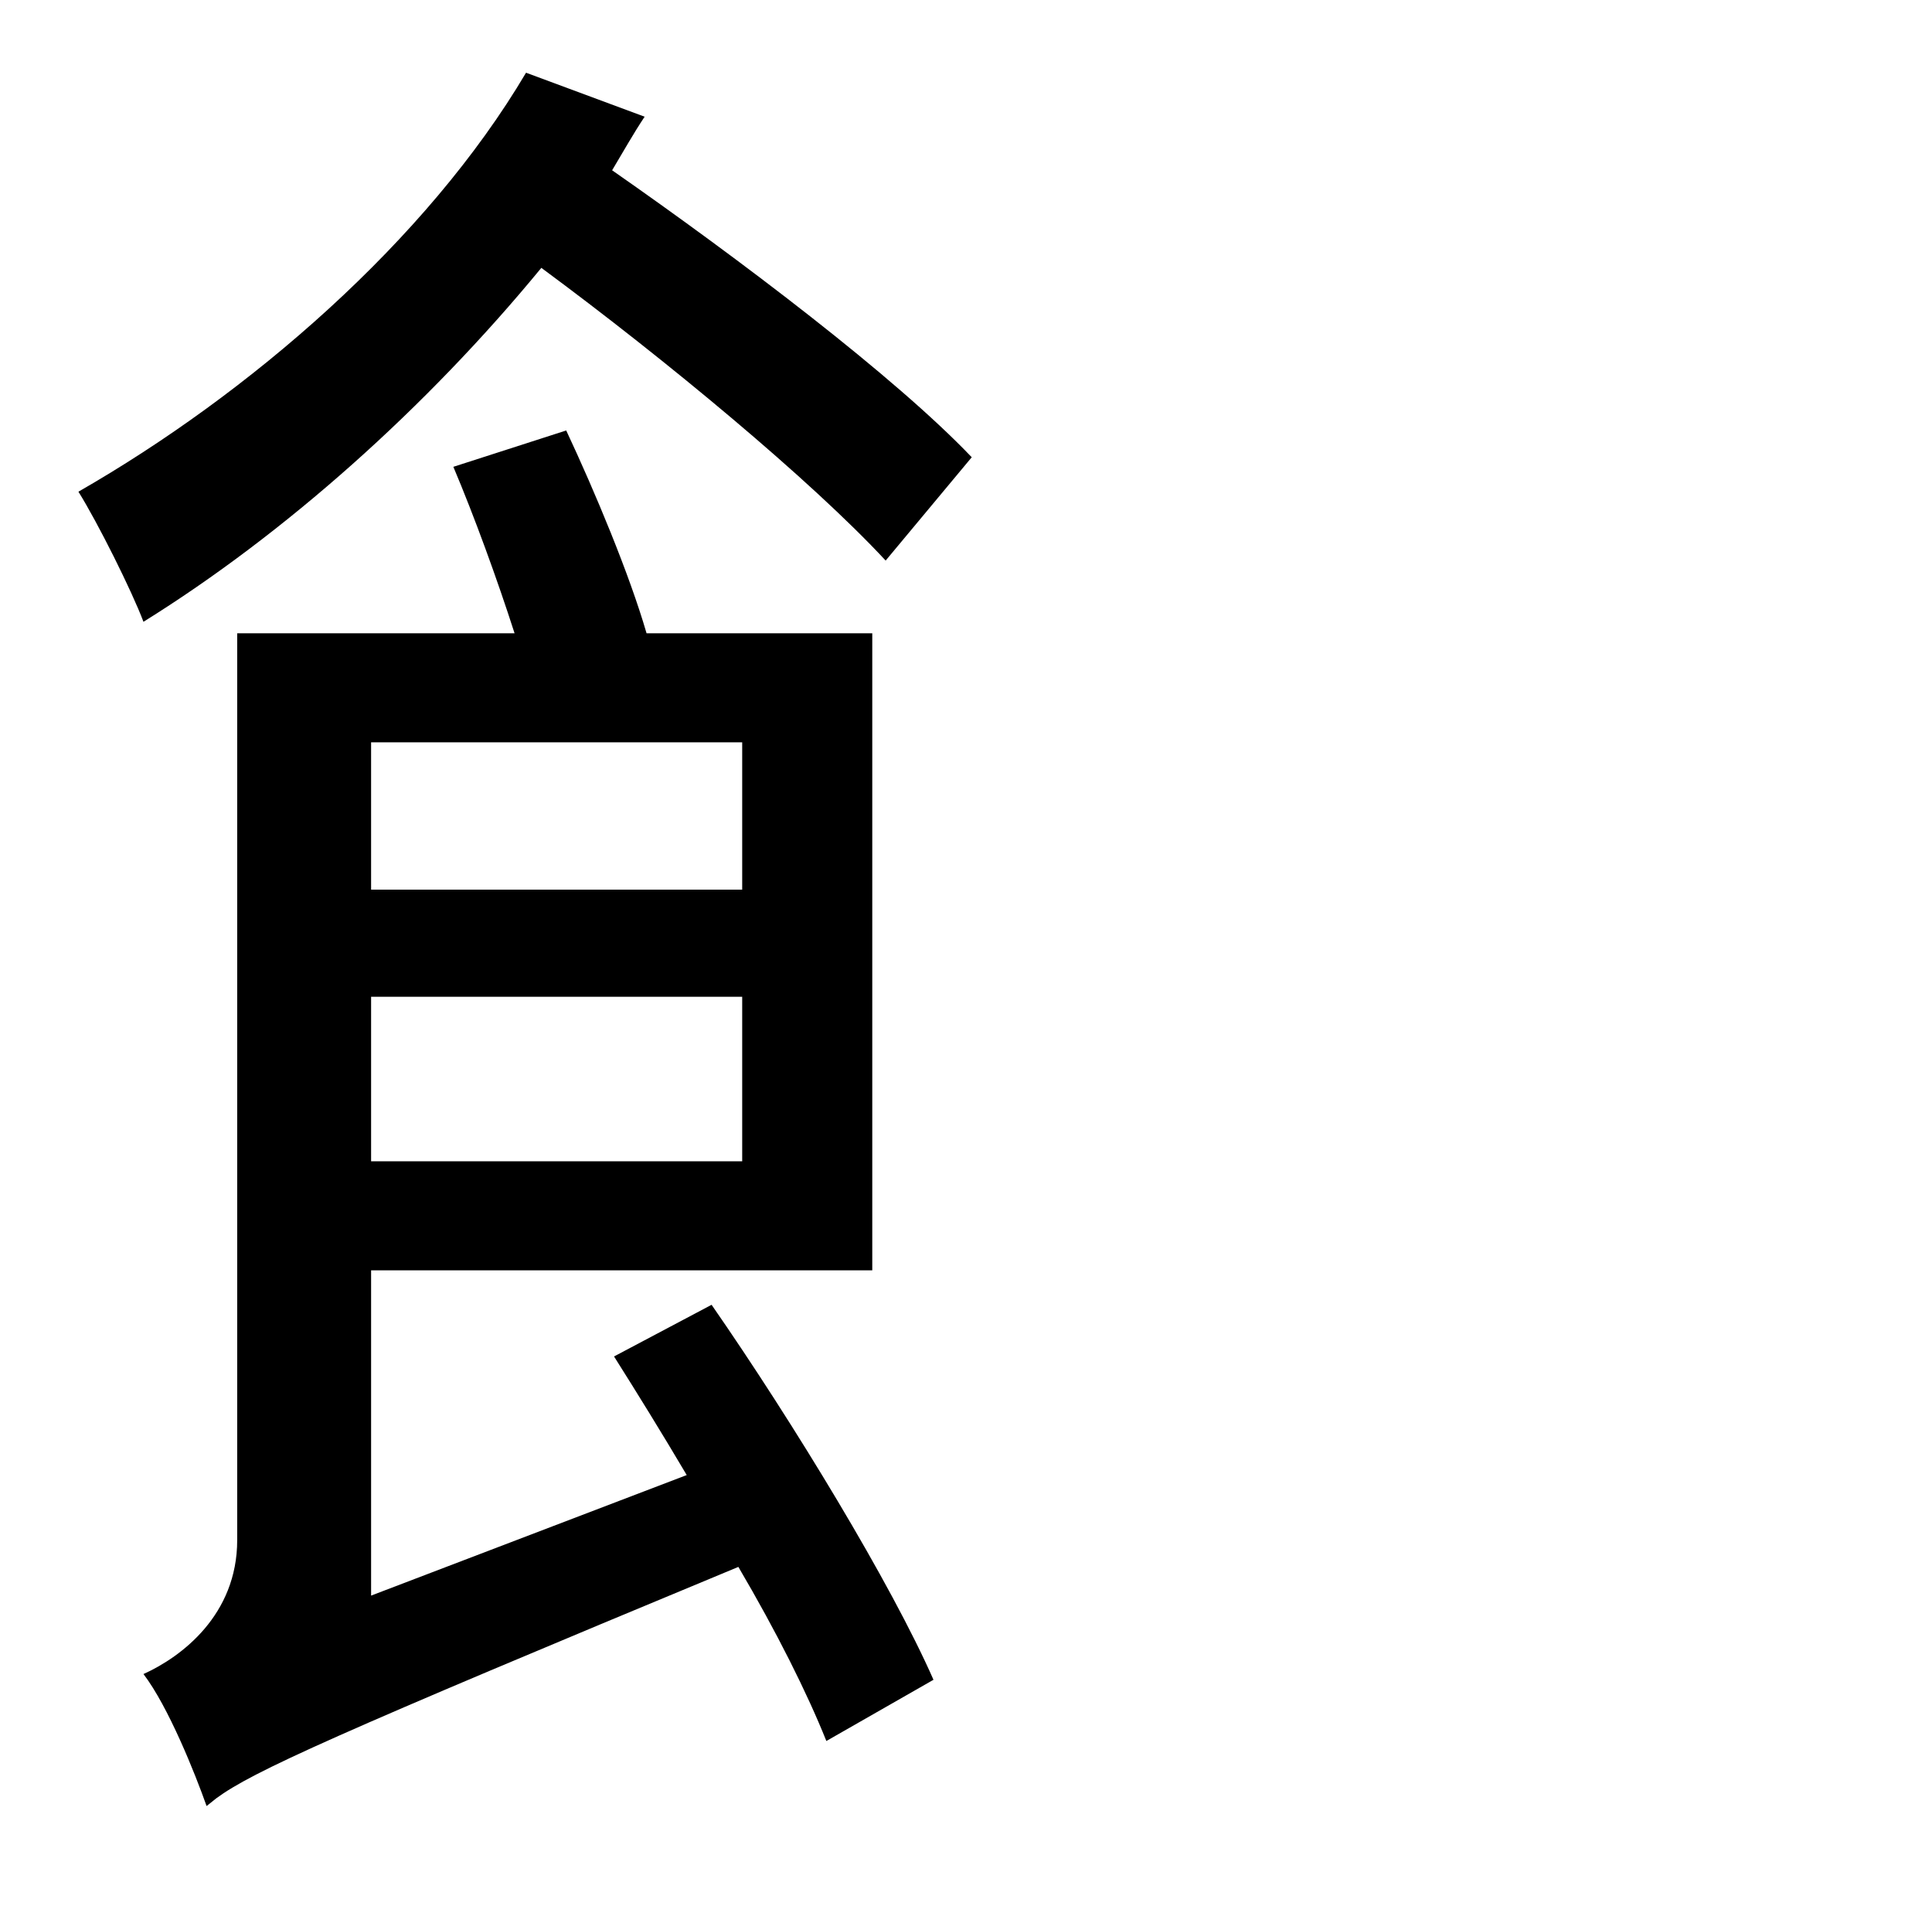 <?xml version="1.0" standalone="no"?>
<!DOCTYPE svg PUBLIC "-//W3C//DTD SVG 1.1//EN" "http://www.w3.org/Graphics/SVG/1.1/DTD/svg11.dtd" >
<svg xmlns="http://www.w3.org/2000/svg" xmlns:xlink="http://www.w3.org/1999/xlink" version="1.1" viewBox="-10 0 1010 1000">
   <path fill="currentColor"
d="M498 239l-45 54c-39 -42 -115 -105 -180 -153c-60 73 -134 139 -208 185c-6 -16 -24 -52 -34 -68c89 -51 182 -131 234 -219l62 23c-6 9 -11 18 -17 28c66 46 148 108 188 150zM378 388h-194v77h194v-77zM184 607h194v-86h-194v86zM311 709l51 -27c43 62 94 146 116 196
l-56 32c-10 -25 -26 -57 -46 -91c-212 88 -254 107 -273 121l-5 4c-6 -17 -20 -52 -33 -69c20 -9 49 -31 49 -70v-474h145c-9 -28 -21 -61 -32 -87l59 -19c15 32 33 75 42 106h118v333h-262v170l165 -63c-13 -22 -26 -43 -38 -62z" />
</svg>
